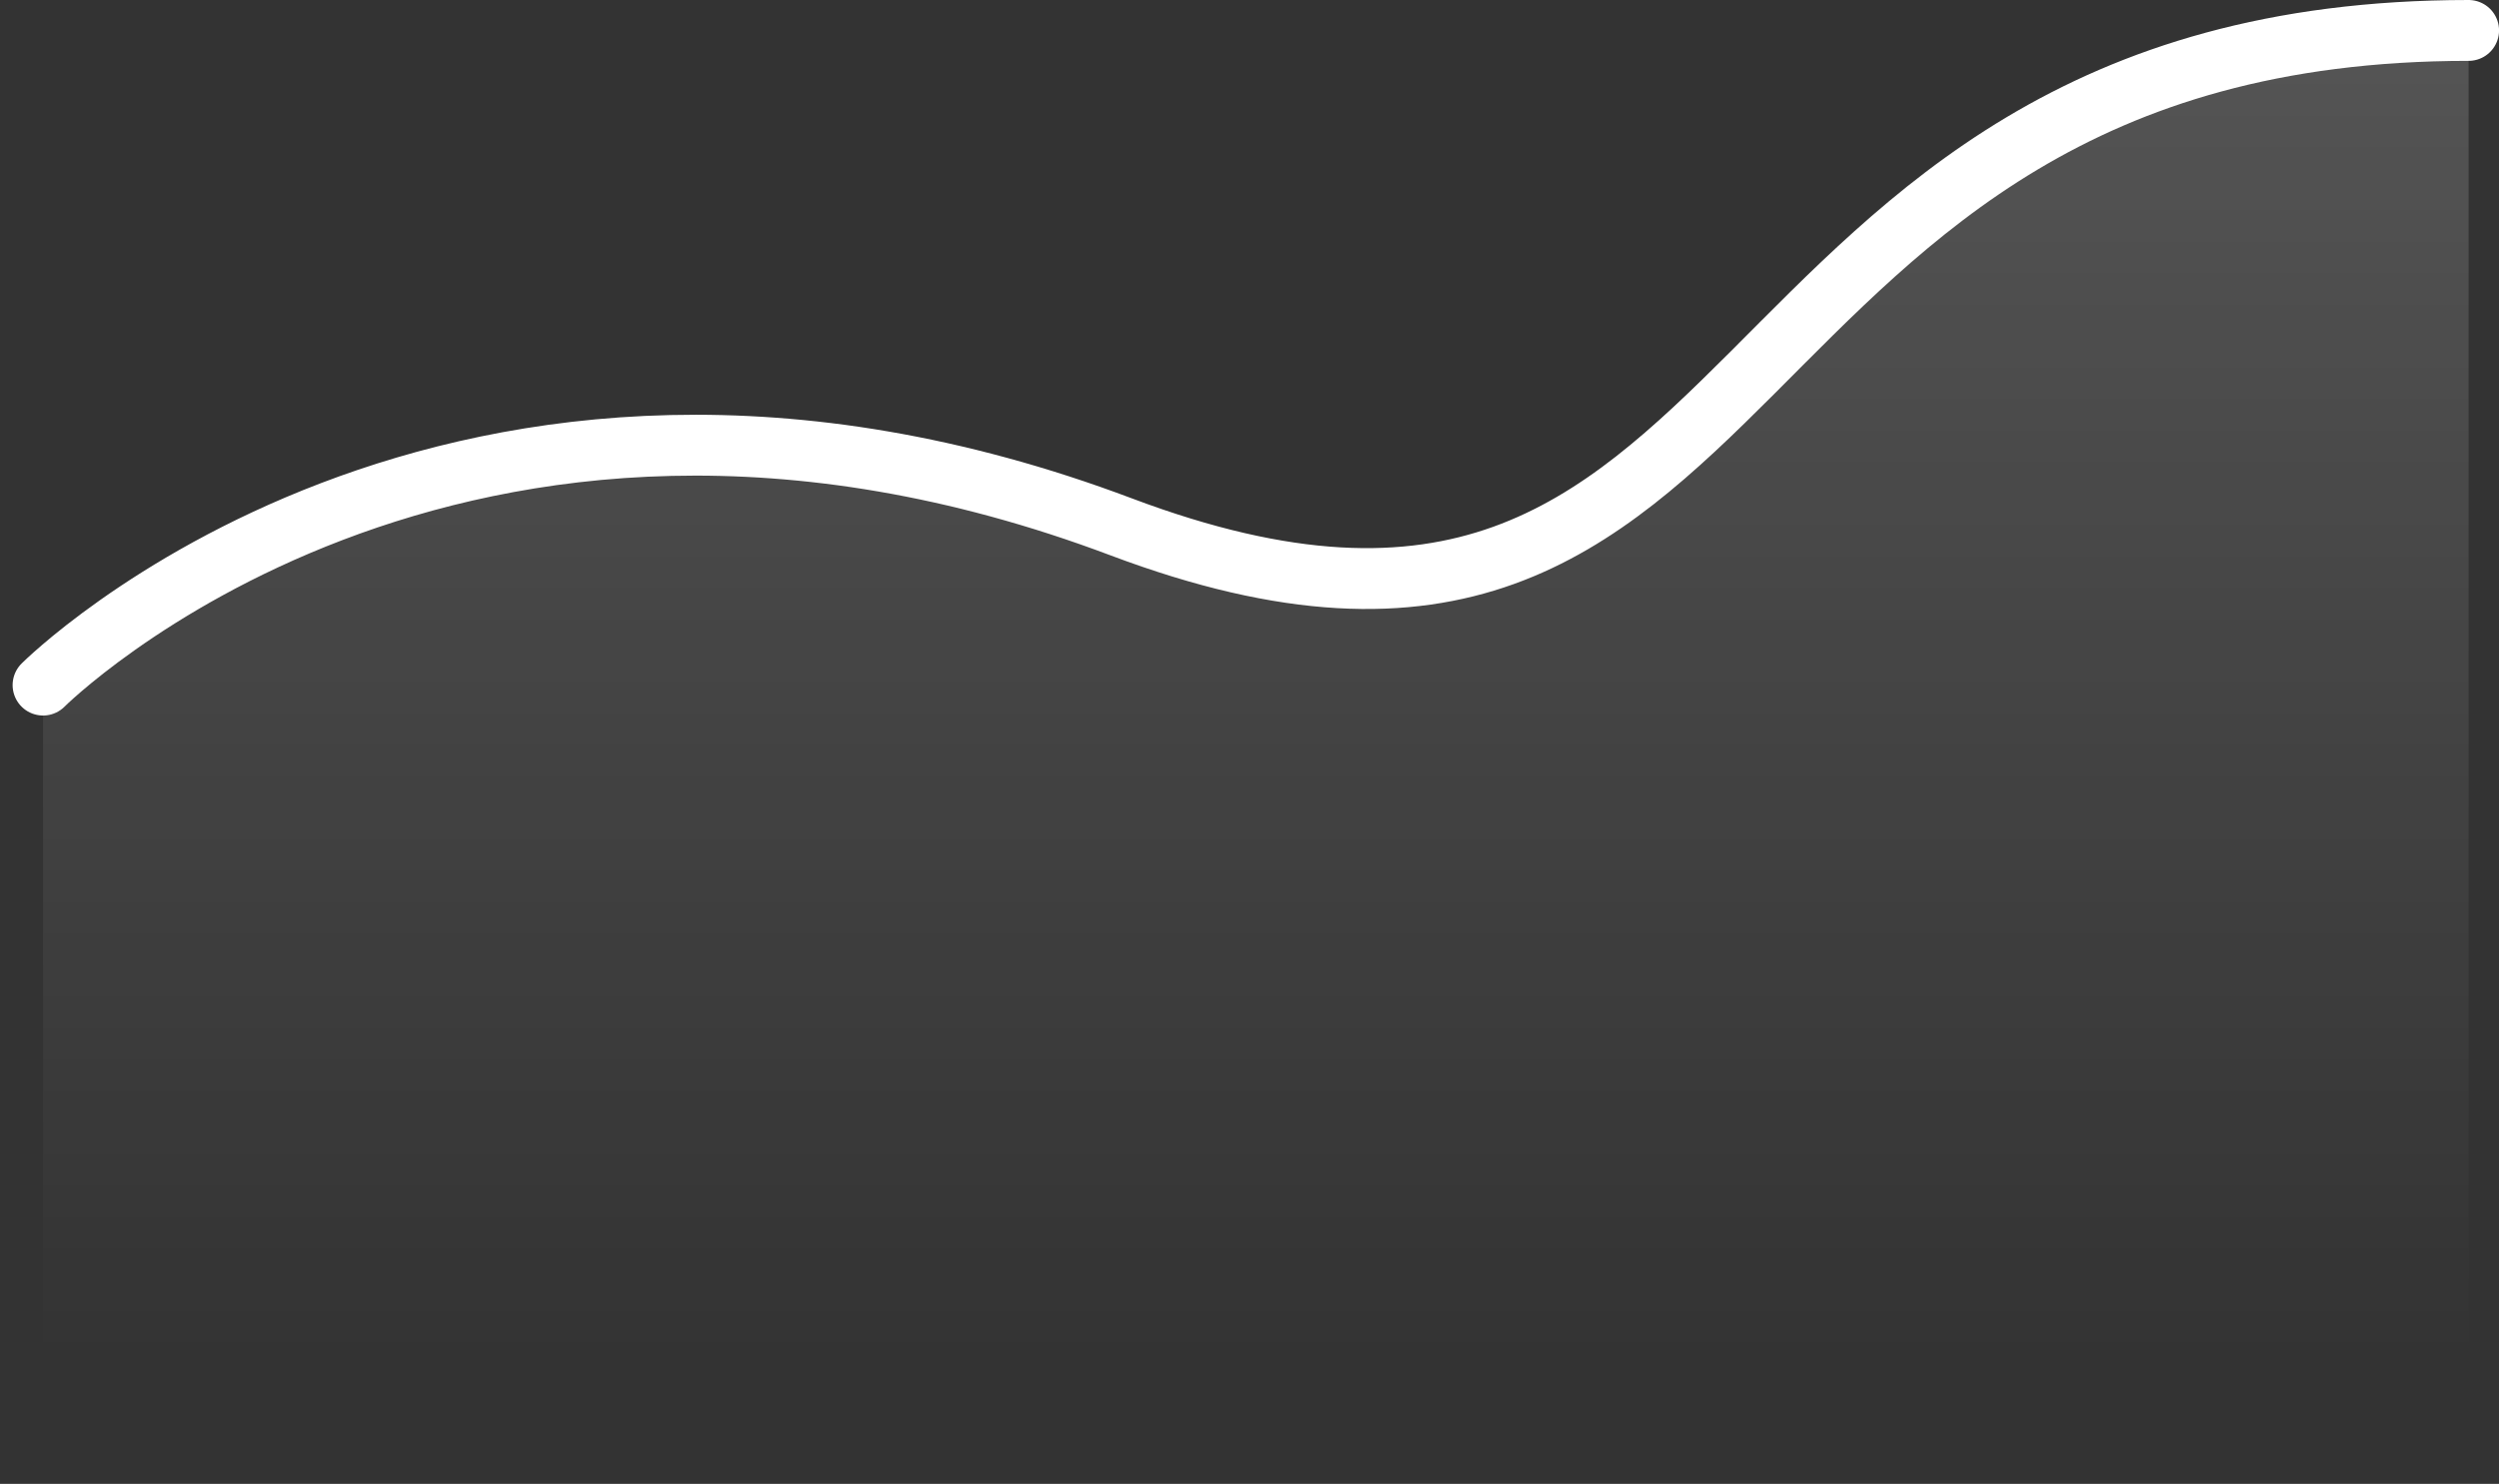 <svg xmlns="http://www.w3.org/2000/svg" xmlns:xlink="http://www.w3.org/1999/xlink" width="61.578" height="36.574" viewBox="0 0 61.578 36.574"><rect x="0" y="0" width="61.578" height="36.574" fill="#333333" stroke="none"/><defs><style>.a{opacity:0.415;fill:url(#a);}.b{fill:none;stroke:#fff;stroke-linecap:round;stroke-miterlimit:10;stroke-width:1.5px;}</style><linearGradient id="a" x1="0.5" y1="-1.374" x2="0.5" y2="0.913" gradientUnits="objectBoundingBox"><stop offset="0" stop-color="#fff"/><stop offset="1" stop-color="#fff" stop-opacity="0"/></linearGradient></defs><g transform="translate(1.061 0.75)"><path class="a" d="M0,16.136s10.105-10.1,26.566-3.9S40.5,0,59.768,0V35.824H0Z" transform="translate(0)"/><path class="b" d="M0,16.136s10.105-10.1,26.566-3.9S40.5,0,59.768,0" transform="translate(0)"/></g></svg>